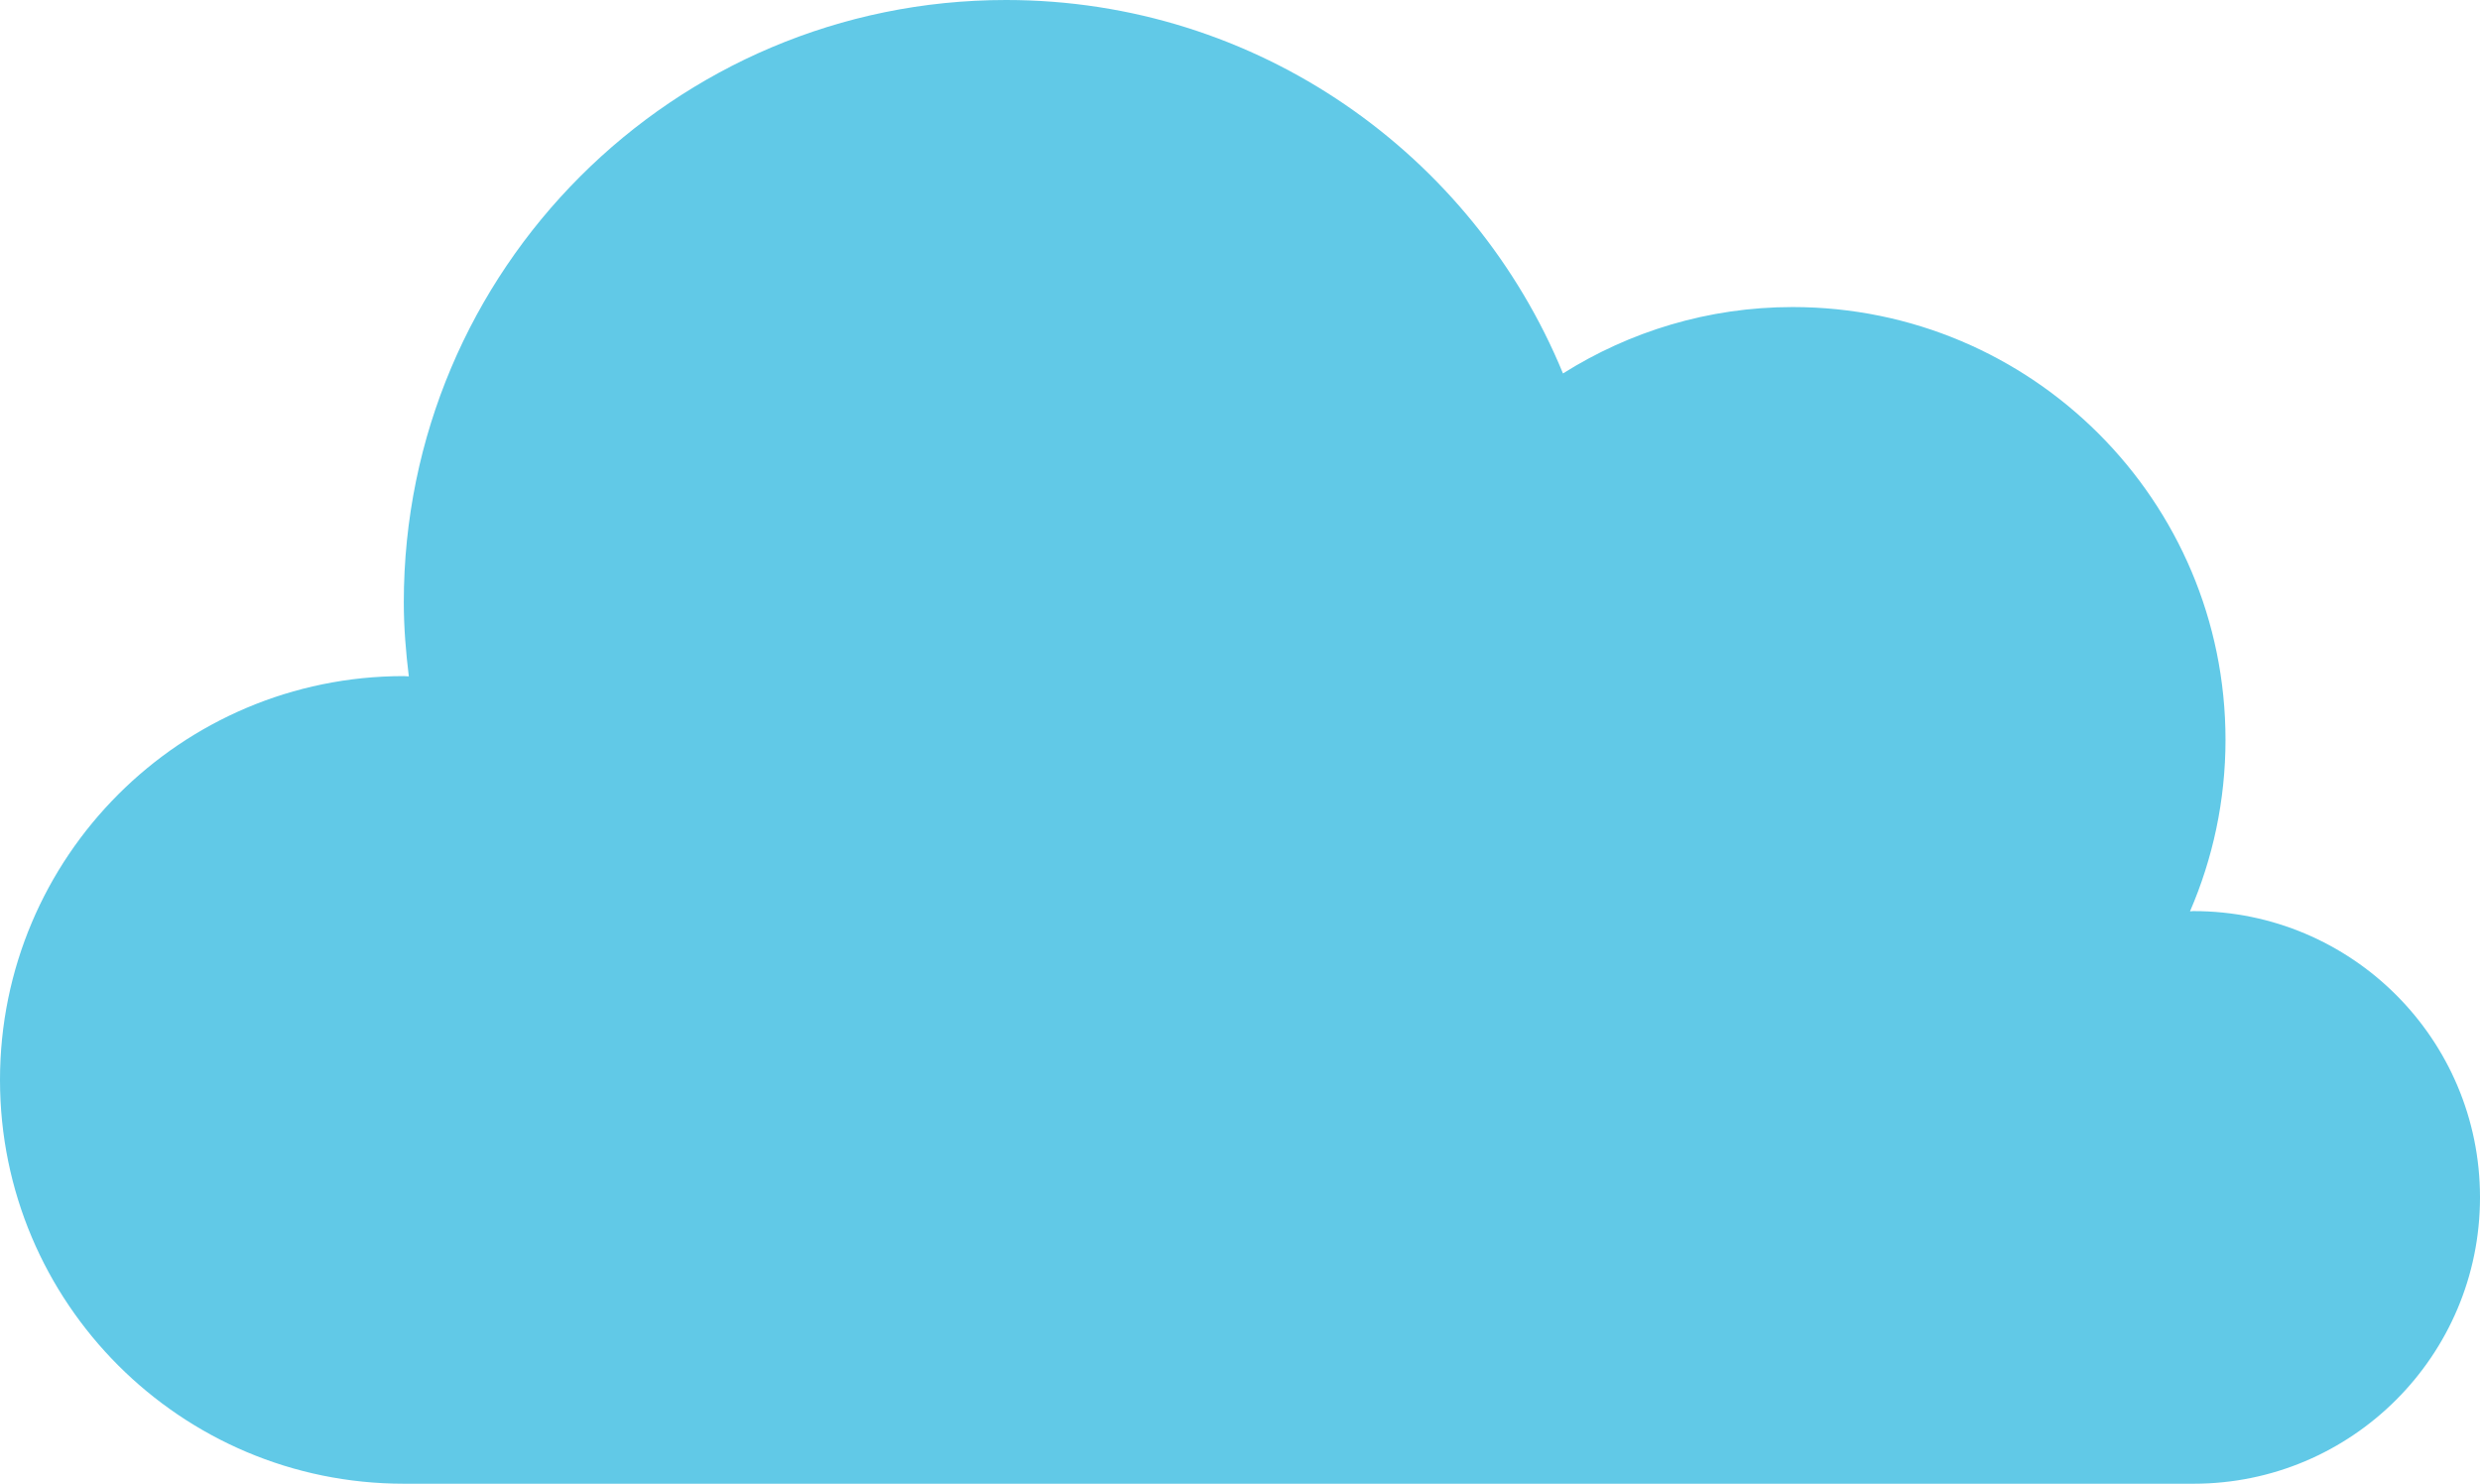 <?xml version="1.0" encoding="UTF-8" standalone="no"?>
<!-- Created with Inkscape (http://www.inkscape.org/) -->

<svg
   width="59.316mm"
   height="35.488mm"
   viewBox="0 0 59.316 35.488"
   version="1.1"
   id="svg270"
   inkscape:version="1.1 (c68e22c387, 2021-05-23)"
   sodipodi:docname="drawing.svg"
   xmlns:inkscape="http://www.inkscape.org/namespaces/inkscape"
   xmlns:sodipodi="http://sodipodi.sourceforge.net/DTD/sodipodi-0.dtd"
   xmlns="http://www.w3.org/2000/svg"
   xmlns:svg="http://www.w3.org/2000/svg">
  <sodipodi:namedview
     id="namedview272"
     pagecolor="#ffffff"
     bordercolor="#666666"
     borderopacity="1.0"
     inkscape:pageshadow="2"
     inkscape:pageopacity="0.0"
     inkscape:pagecheckerboard="0"
     inkscape:document-units="mm"
     showgrid="false"
     width="59.316mm"
     inkscape:zoom="2.9647587"
     inkscape:cx="78.421222"
     inkscape:cy="121.25776"
     inkscape:window-width="1920"
     inkscape:window-height="1017"
     inkscape:window-x="-8"
     inkscape:window-y="-8"
     inkscape:window-maximized="1"
     inkscape:current-layer="layer1" />
  <defs
     id="defs267" />
  <g
     inkscape:label="Layer 1"
     inkscape:groupmode="layer"
     id="layer1">
    <path
       id="path16"
       style="fill:#61c9e7;fill-opacity:1;fill-rule:nonzero;stroke:none;stroke-width:0.035"
       d="m 52.466,21.791 c -0.03,0 -0.057,0.007 -0.086,0.007 0.544,-1.259 0.849,-2.646 0.849,-4.103 0,-5.719 -4.635,-10.351 -10.353,-10.351 -2.021,0 -3.9,0.586 -5.493,1.588 C 35.228,3.694 30.078,0 24.062,0 16.107,0 9.658,6.452 9.658,14.407 c 0,0.6 0.049,1.189 0.12,1.771 -0.041,0 -0.08,-0.007 -0.12,-0.007 C 4.324,16.171 0,20.496 0,25.83 c 0,5.334 4.324,9.658 9.658,9.658 h 42.809 c 3.783,0 6.849,-3.066 6.849,-6.849 0,-3.782 -3.066,-6.847 -6.849,-6.847" />
  </g>
</svg>
